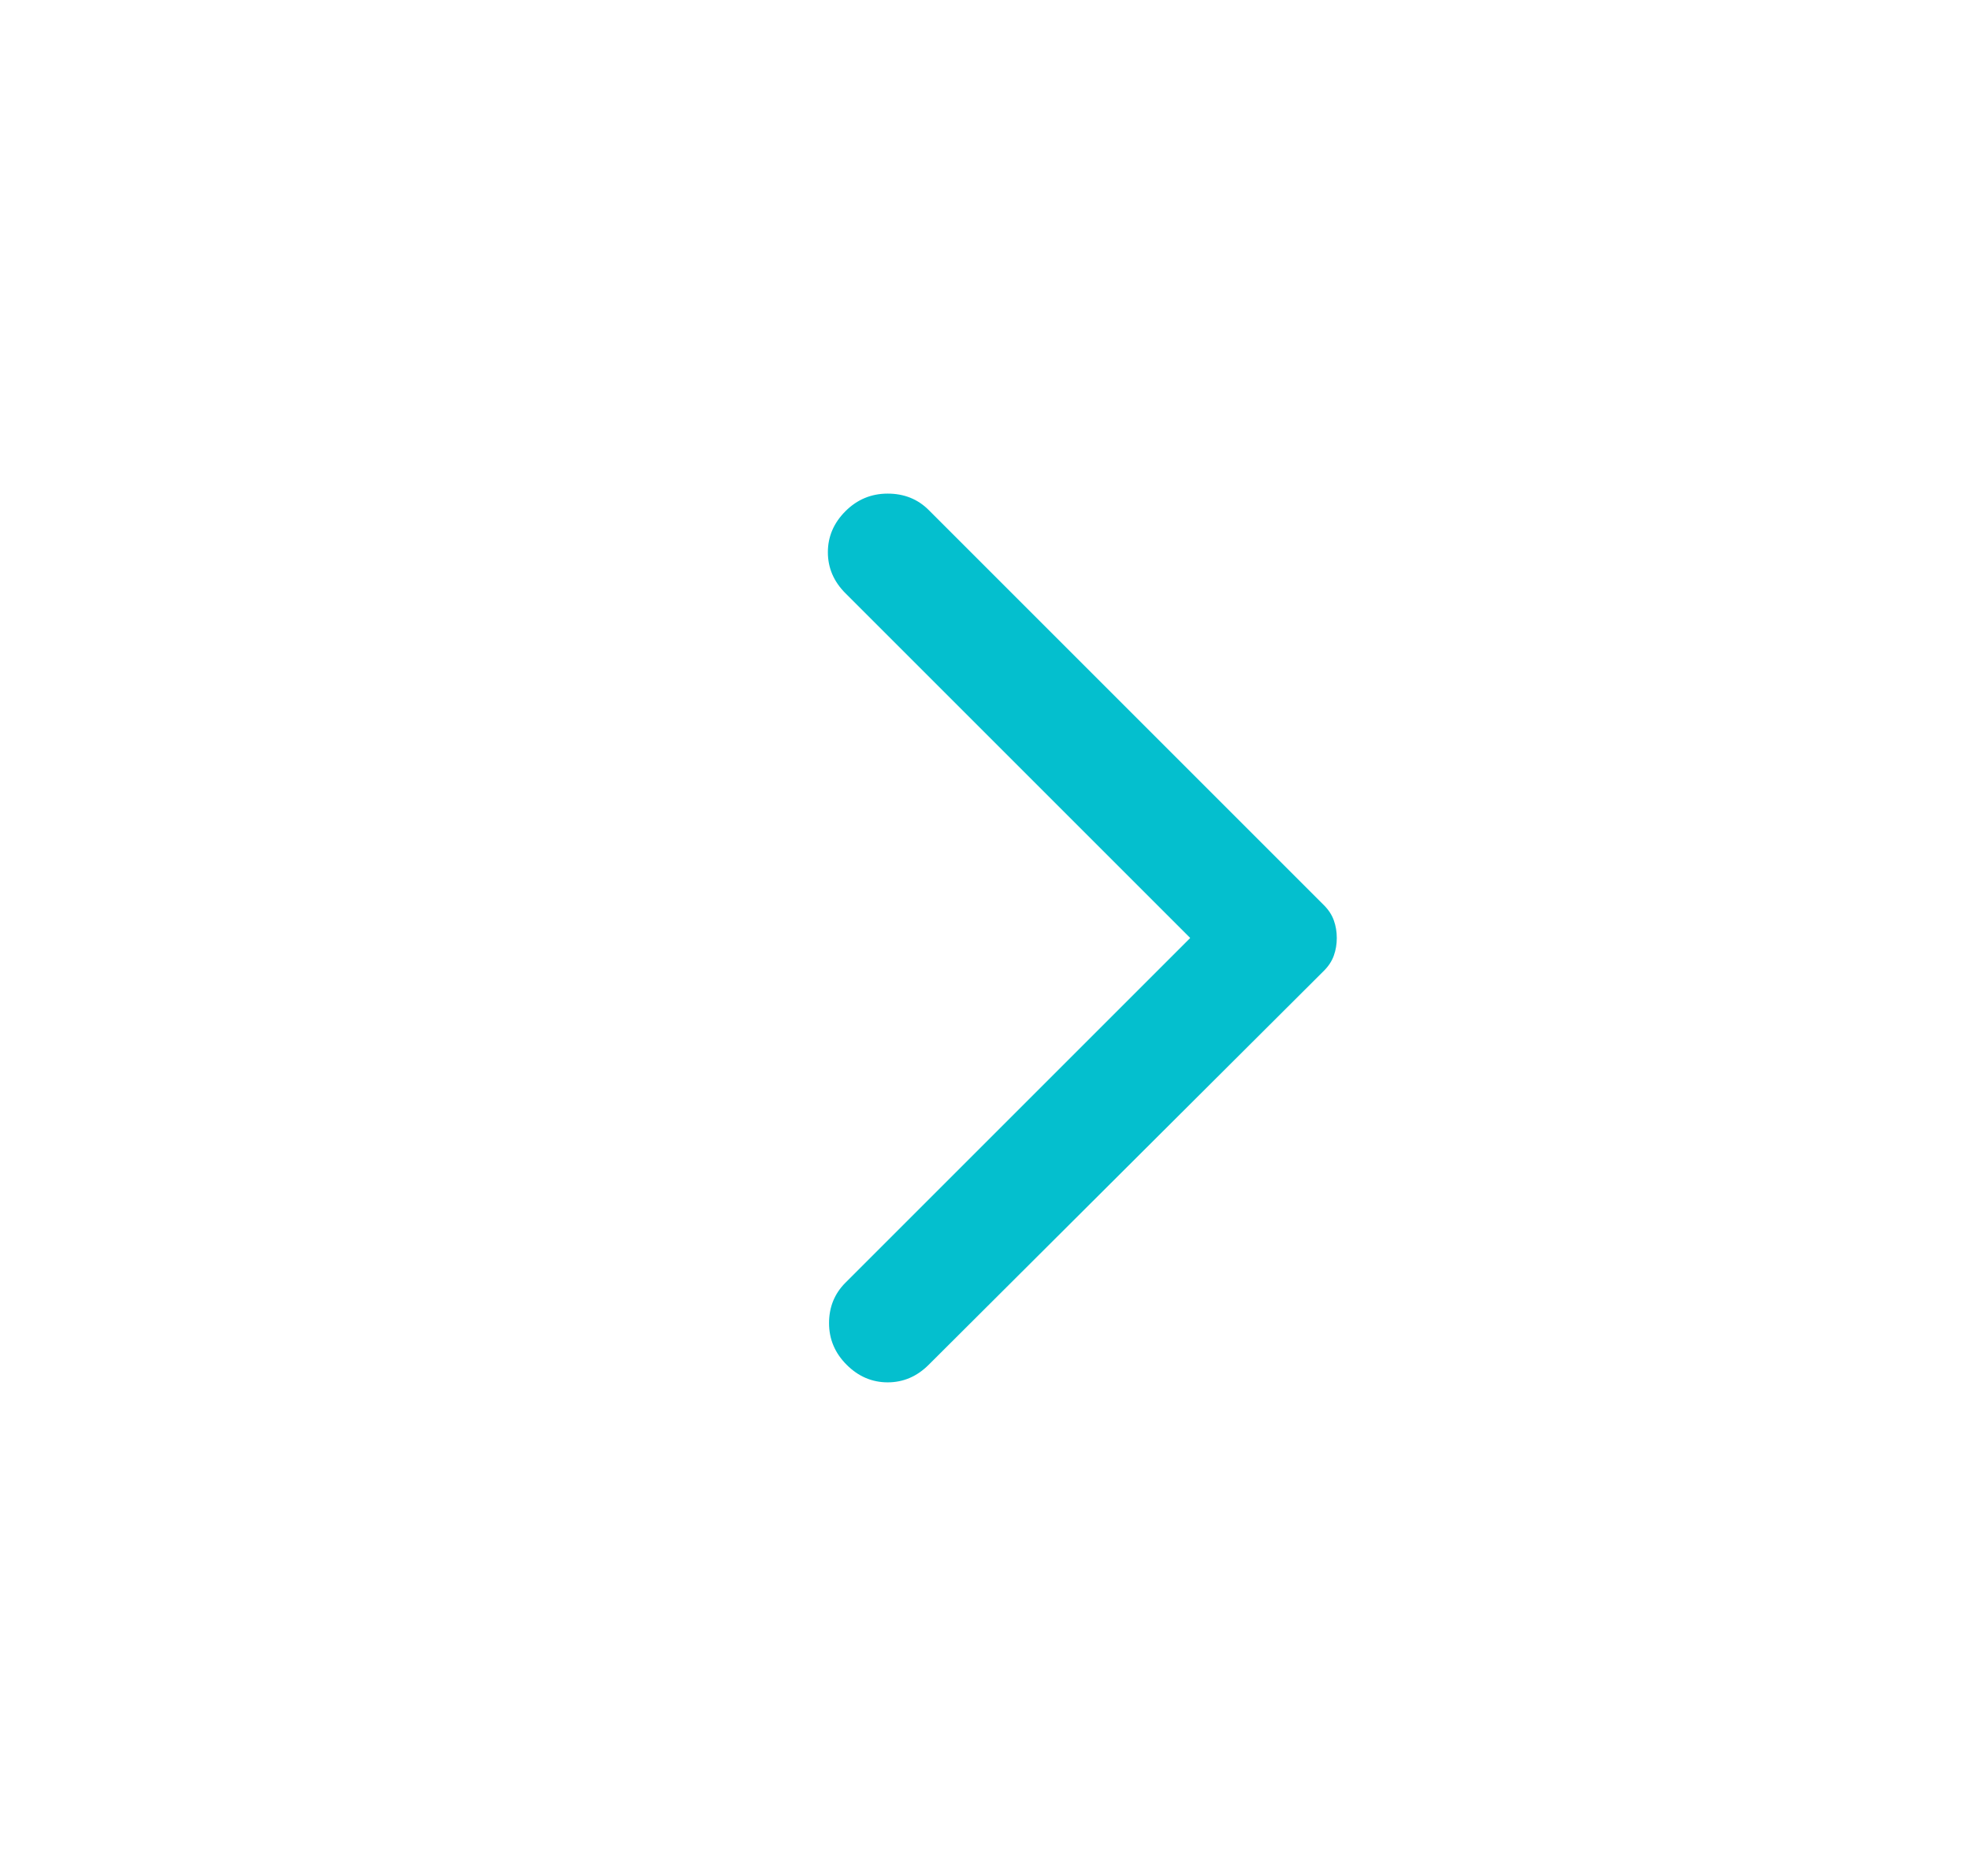 <svg width="42" height="40" viewBox="0 0 42 40" fill="none" xmlns="http://www.w3.org/2000/svg">
<path d="M19.8 29.1L28.225 20.7C28.325 20.6 28.396 20.492 28.437 20.375C28.479 20.258 28.5 20.133 28.5 20C28.5 19.867 28.479 19.742 28.437 19.625C28.396 19.508 28.325 19.4 28.225 19.3L19.8 10.875C19.567 10.642 19.275 10.525 18.925 10.525C18.575 10.525 18.275 10.65 18.025 10.9C17.775 11.15 17.65 11.442 17.65 11.775C17.65 12.108 17.775 12.4 18.025 12.65L25.375 20L18.025 27.35C17.792 27.583 17.675 27.871 17.675 28.212C17.675 28.554 17.8 28.85 18.05 29.1C18.3 29.35 18.592 29.475 18.925 29.475C19.258 29.475 19.55 29.35 19.8 29.1Z" fill="#04BFCE"/>
</svg>
